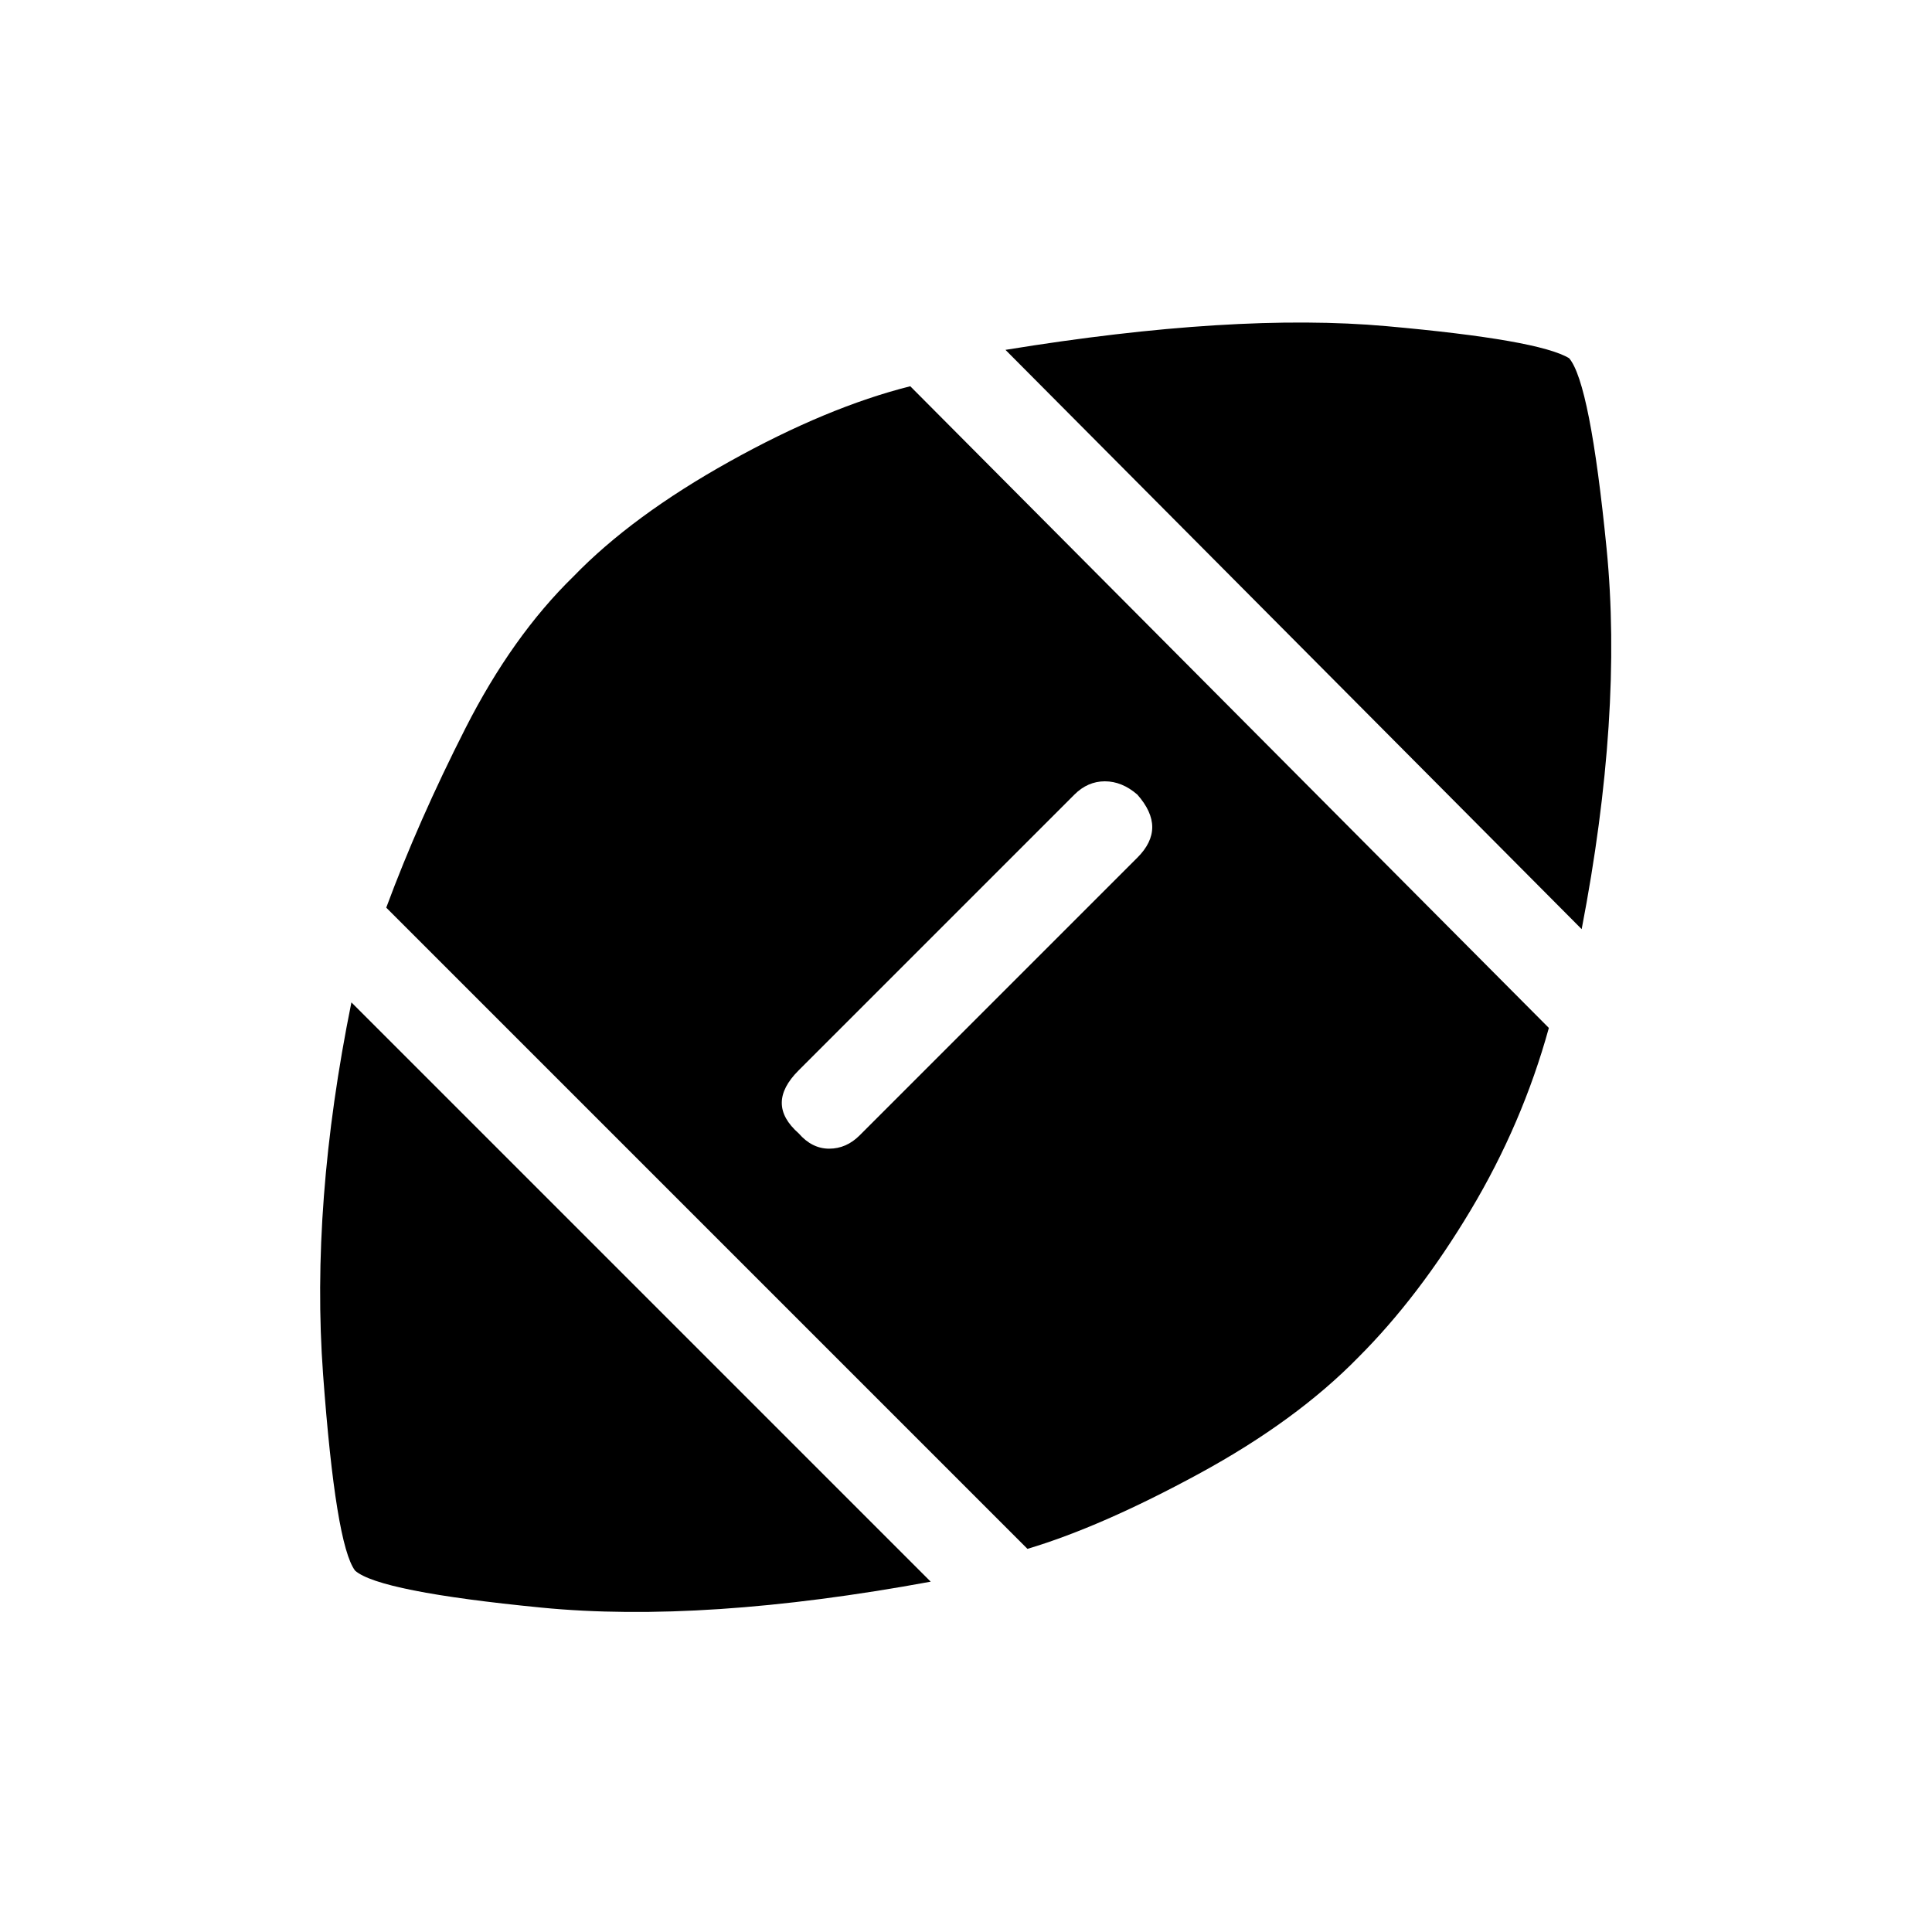 <svg xmlns="http://www.w3.org/2000/svg" height="20" viewBox="0 -960 960 960" width="20"><path d="M462.461-174.077Q349.538-153.307 269-161.192q-80.539-7.885-92.539-18.346-9.692-12.769-15.923-97.5t14.077-184.885l287.846 287.846Zm48.078-16.307L191.923-509q16-43.154 39.308-89.039 23.307-45.884 53.692-75.5 29.154-30.154 77.615-57.154 48.462-27 89.77-37.384l317.308 318.846q-13.154 47.616-38.885 90.616-25.731 43-55.654 72.923-30.923 31.692-79.423 58.038-48.5 26.347-85.115 37.27ZM396.846-396.846q6.615 7.615 15.154 7.615 8.538 0 15.154-6.615l138-138q7.385-7.385 7.385-15.154t-7.385-16.154q-7.615-6.615-16.154-6.615-8.538 0-15.154 6.615l-137 137q-8.385 8.385-8.385 16.154t8.385 15.154Zm389.077-101.462L499.616-786.154q113.846-18.539 189.423-11.769 75.577 6.769 90.654 15.923 10.461 12.231 18.615 94.615 8.154 82.385-12.385 189.077Z"/></svg>